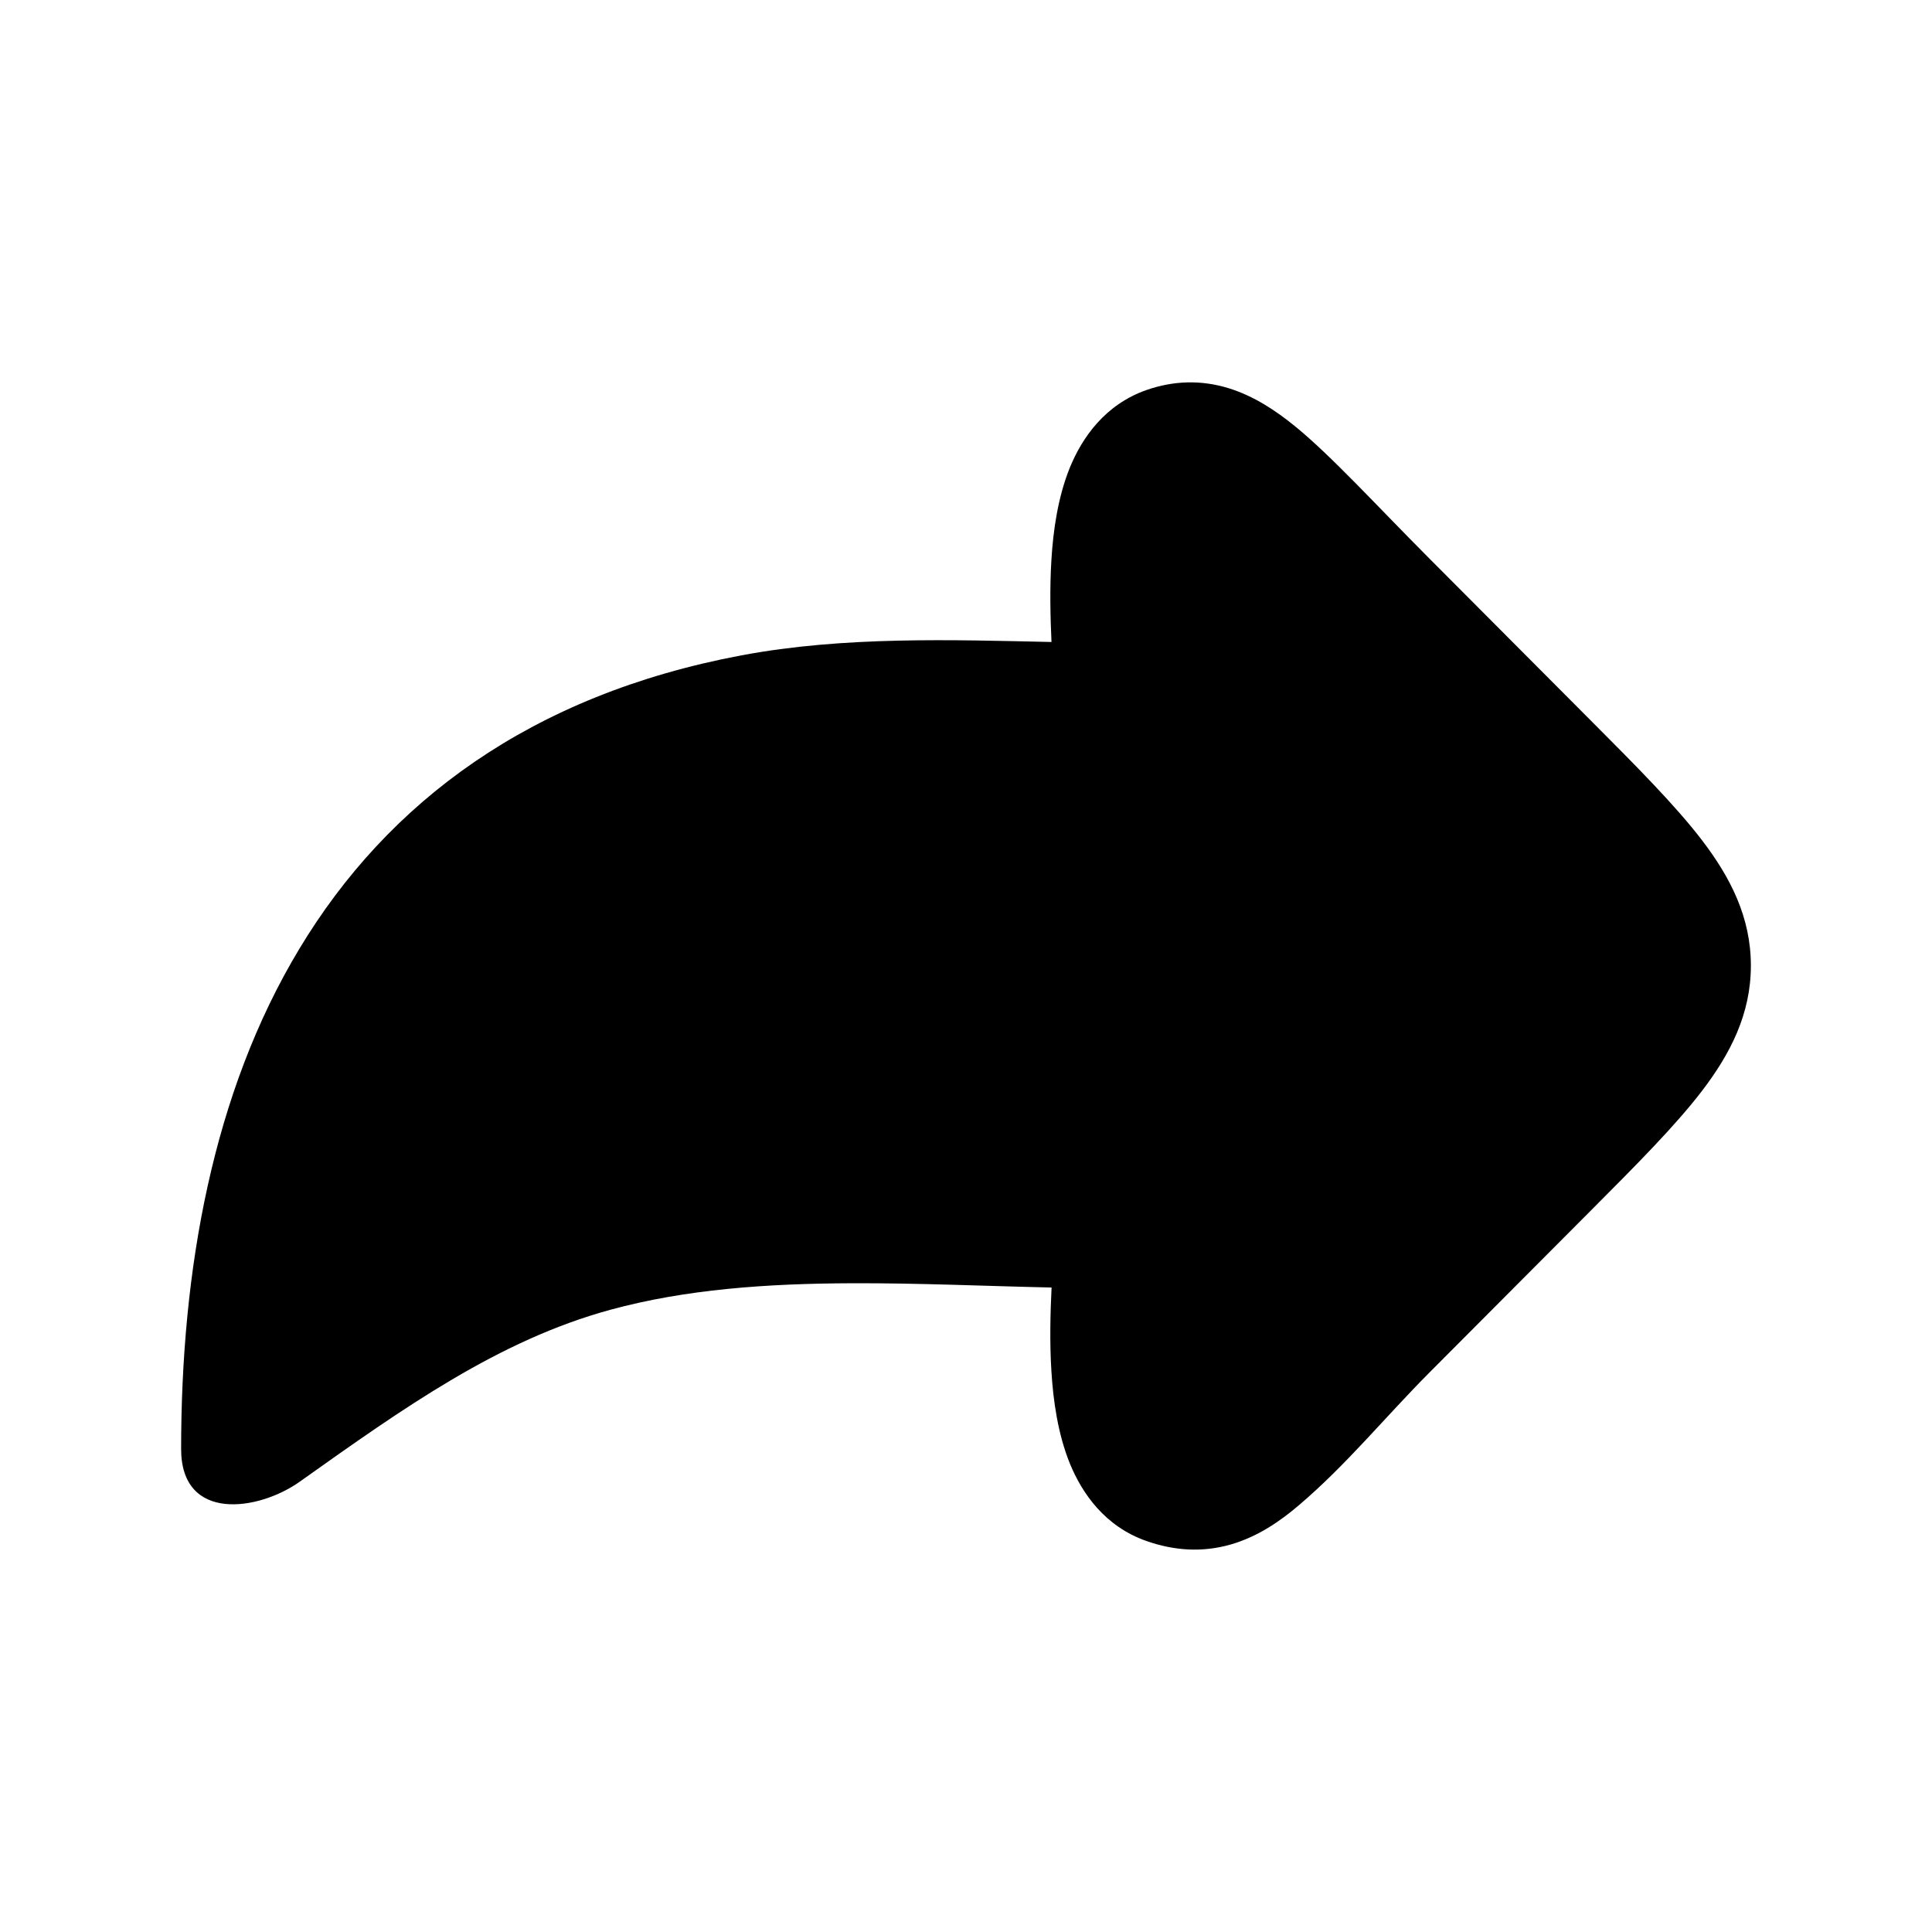 <svg width="24" height="24" viewBox="0 0 24 24" xmlns="http://www.w3.org/2000/svg">
    <path fill-rule="evenodd" clip-rule="evenodd" d="M14.239 4.846C14.579 4.727 14.922 4.718 15.261 4.822C15.576 4.919 15.849 5.101 16.087 5.295C16.539 5.663 17.095 6.275 17.758 6.94C18.425 7.609 19.092 8.278 19.759 8.948C20.331 9.522 20.812 10.005 21.144 10.439C21.495 10.899 21.75 11.393 21.75 11.995C21.75 12.596 21.495 13.09 21.144 13.55C20.812 13.984 20.331 14.467 19.759 15.041L17.758 17.049C17.216 17.593 16.723 18.199 16.138 18.696C15.903 18.897 15.626 19.088 15.293 19.185C14.937 19.288 14.585 19.264 14.239 19.142C13.727 18.962 13.443 18.554 13.29 18.18C13.141 17.812 13.083 17.398 13.061 17.034C13.038 16.67 13.048 16.303 13.063 15.994C12.234 15.976 11.415 15.938 10.593 15.941C9.525 15.944 8.514 16.016 7.58 16.271C6.194 16.65 5.017 17.487 3.725 18.405C3.209 18.772 2.25 18.911 2.25 18C2.25 15.783 2.639 13.577 3.719 11.786C4.815 9.965 6.59 8.633 9.211 8.141C10.486 7.901 11.845 7.949 13.062 7.975C13.048 7.67 13.039 7.311 13.061 6.955C13.083 6.591 13.141 6.177 13.29 5.809C13.443 5.435 13.727 5.027 14.239 4.846Z"/>
</svg>

